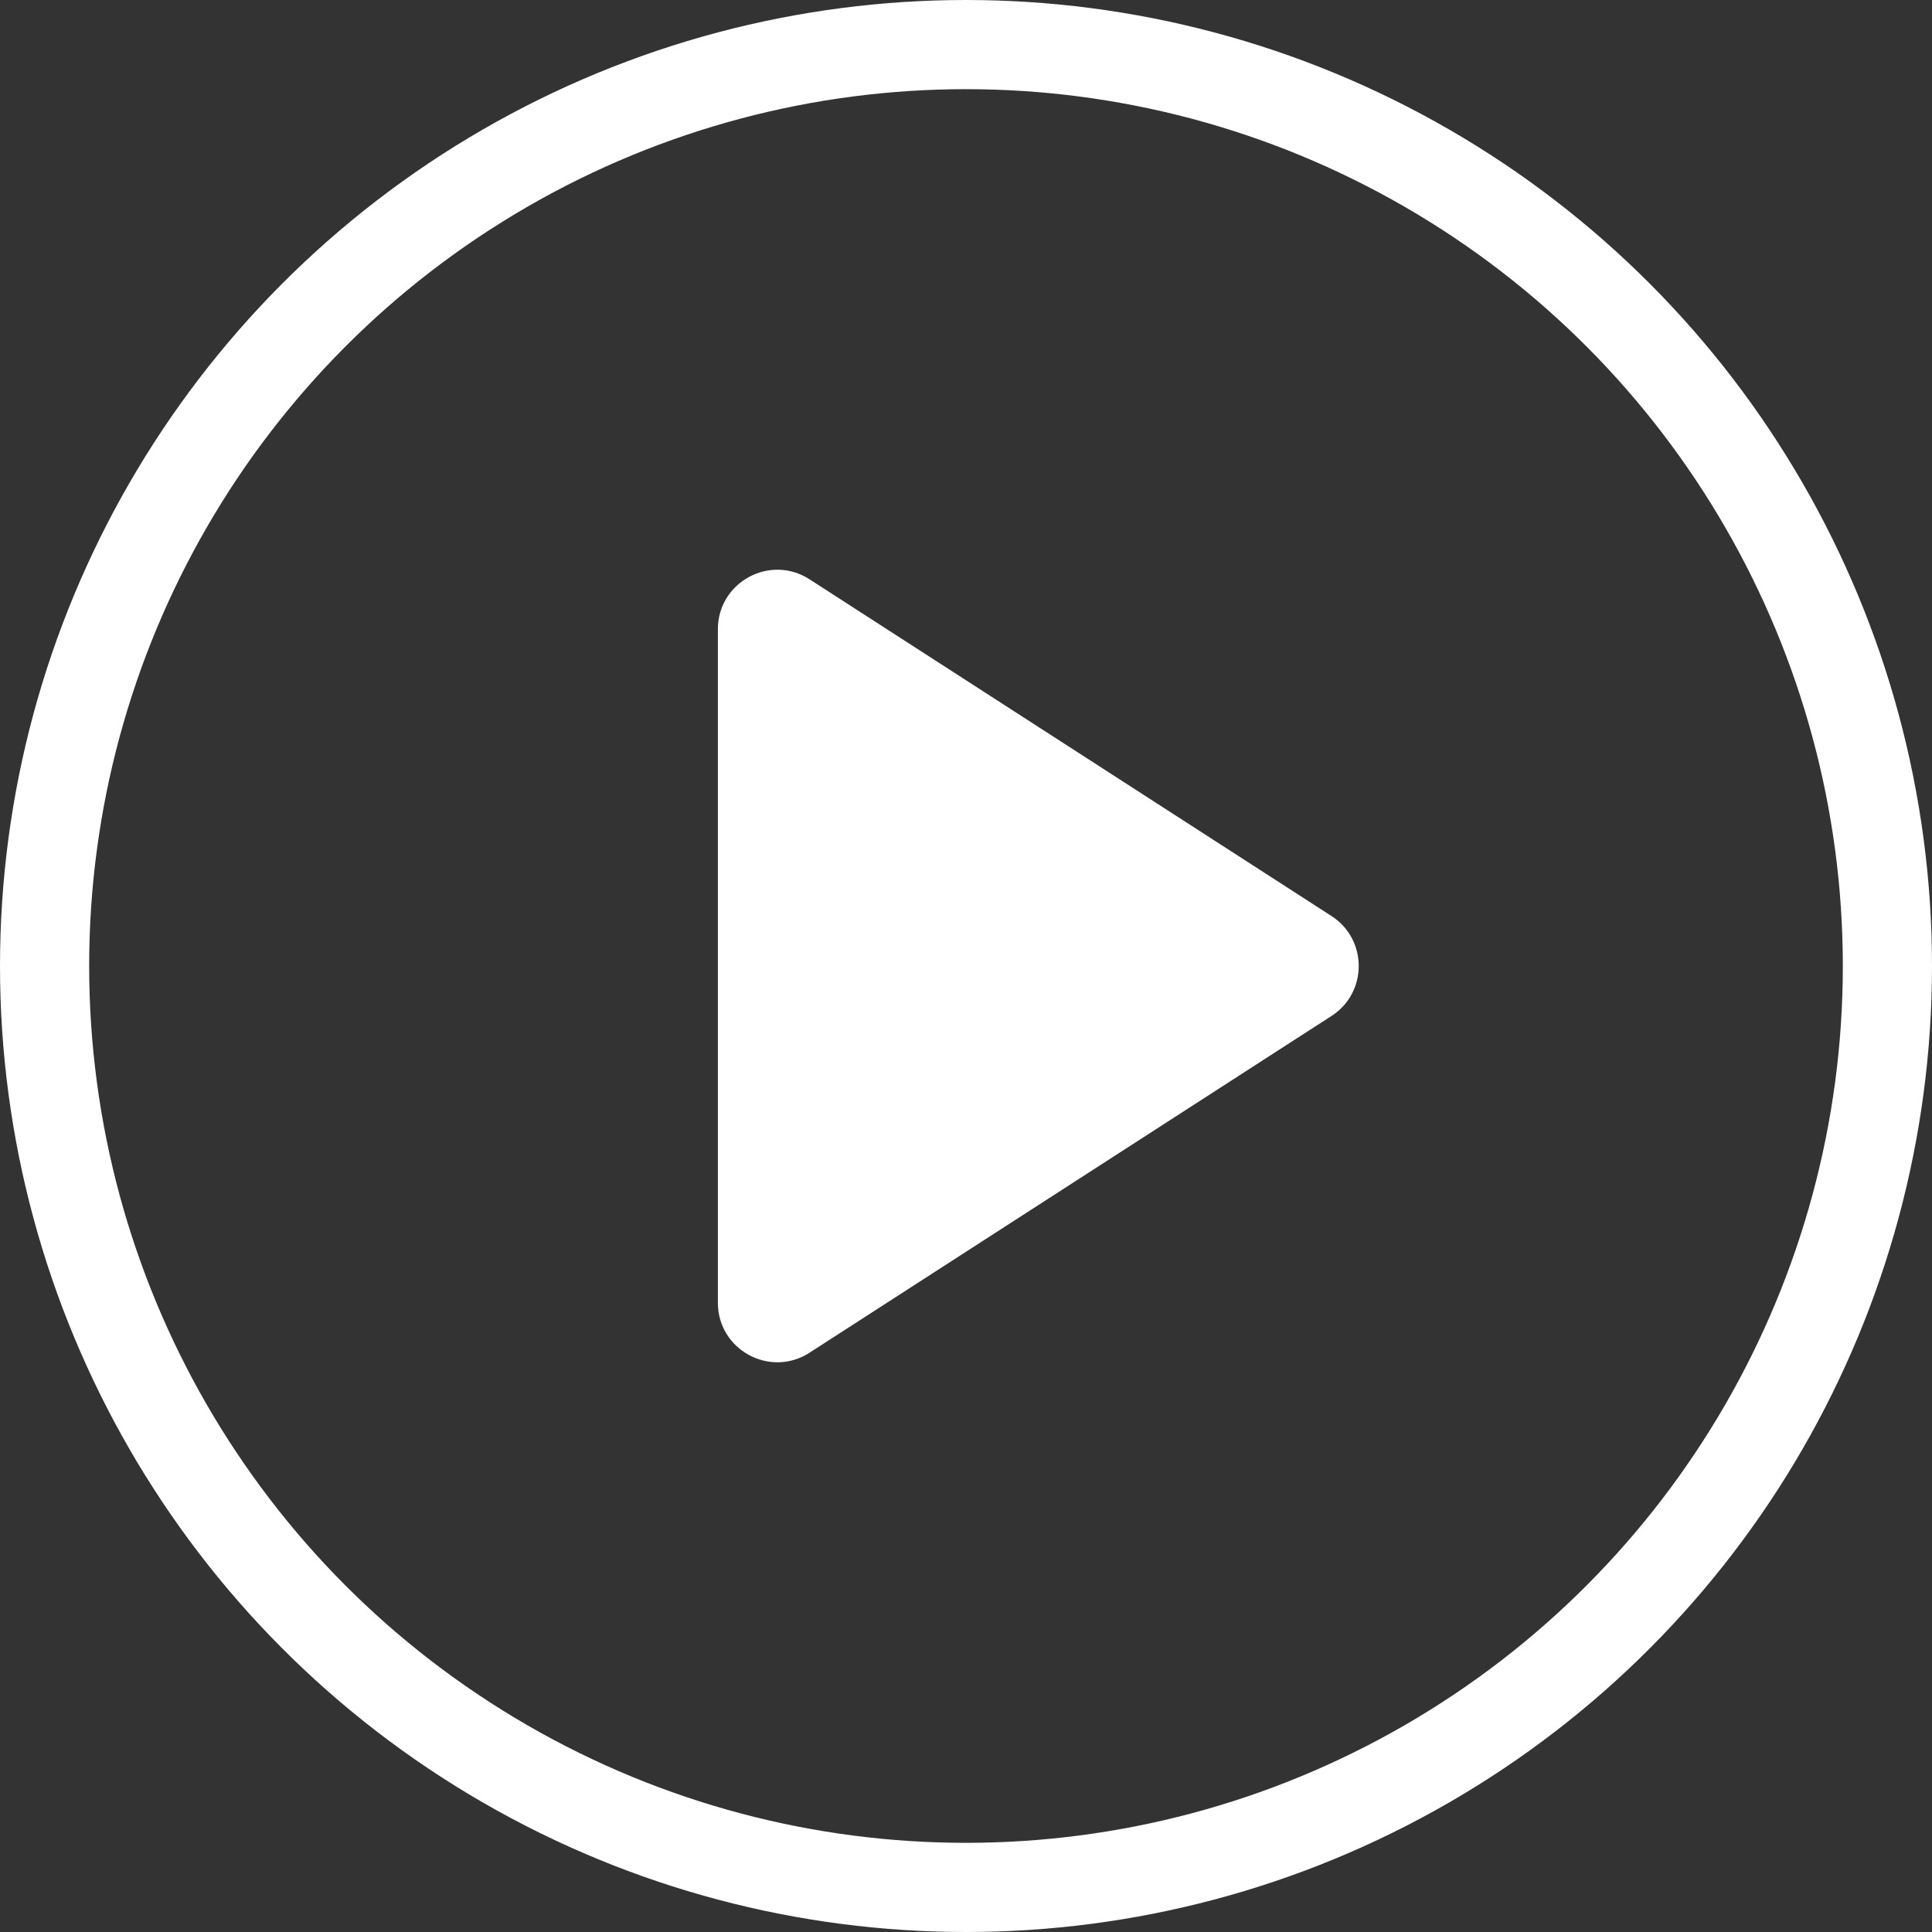 <svg xmlns="http://www.w3.org/2000/svg" width="65" height="65" viewBox="0 0 65 65">
  <rect x="0" y="0" width="65" height="65" fill="#333333" stroke="none"/>
  <g id="grow-button" transform="translate(-192 -464)">
    <g id="Polygon_1" data-name="Polygon 1" transform="translate(239.402 481.5) rotate(90)" fill="#fff">
      <path d="M 26.33 21.75 L 3.67 21.75 C 3.412 21.75 3.284 21.587 3.231 21.489 C 3.178 21.392 3.11 21.196 3.25 20.979 L 14.58 3.418 C 14.708 3.219 14.898 3.189 15 3.189 C 15.102 3.189 15.292 3.219 15.42 3.418 L 26.75 20.979 C 26.89 21.196 26.822 21.392 26.769 21.489 C 26.716 21.587 26.588 21.75 26.33 21.75 Z" stroke="none"/>
      <path d="M 15 5.534 L 5.506 20.25 L 24.494 20.25 L 15 5.534 M 15 1.689 C 15.643 1.689 16.287 1.994 16.681 2.605 L 28.01 20.166 C 28.869 21.497 27.913 23.25 26.33 23.25 L 3.67 23.25 C 2.087 23.25 1.131 21.497 1.99 20.166 L 13.319 2.605 C 13.713 1.994 14.357 1.689 15 1.689 Z" stroke="none" fill="#fff"/>
    </g>
    <g id="Ellipse_3" data-name="Ellipse 3" transform="translate(192 464)" fill="none" stroke="#fff" stroke-width="3">
      <circle cx="32.5" cy="32.5" r="32.5" stroke="none"/>
      <circle cx="32.5" cy="32.5" r="31" fill="none"/>
    </g>
  </g>
</svg>
